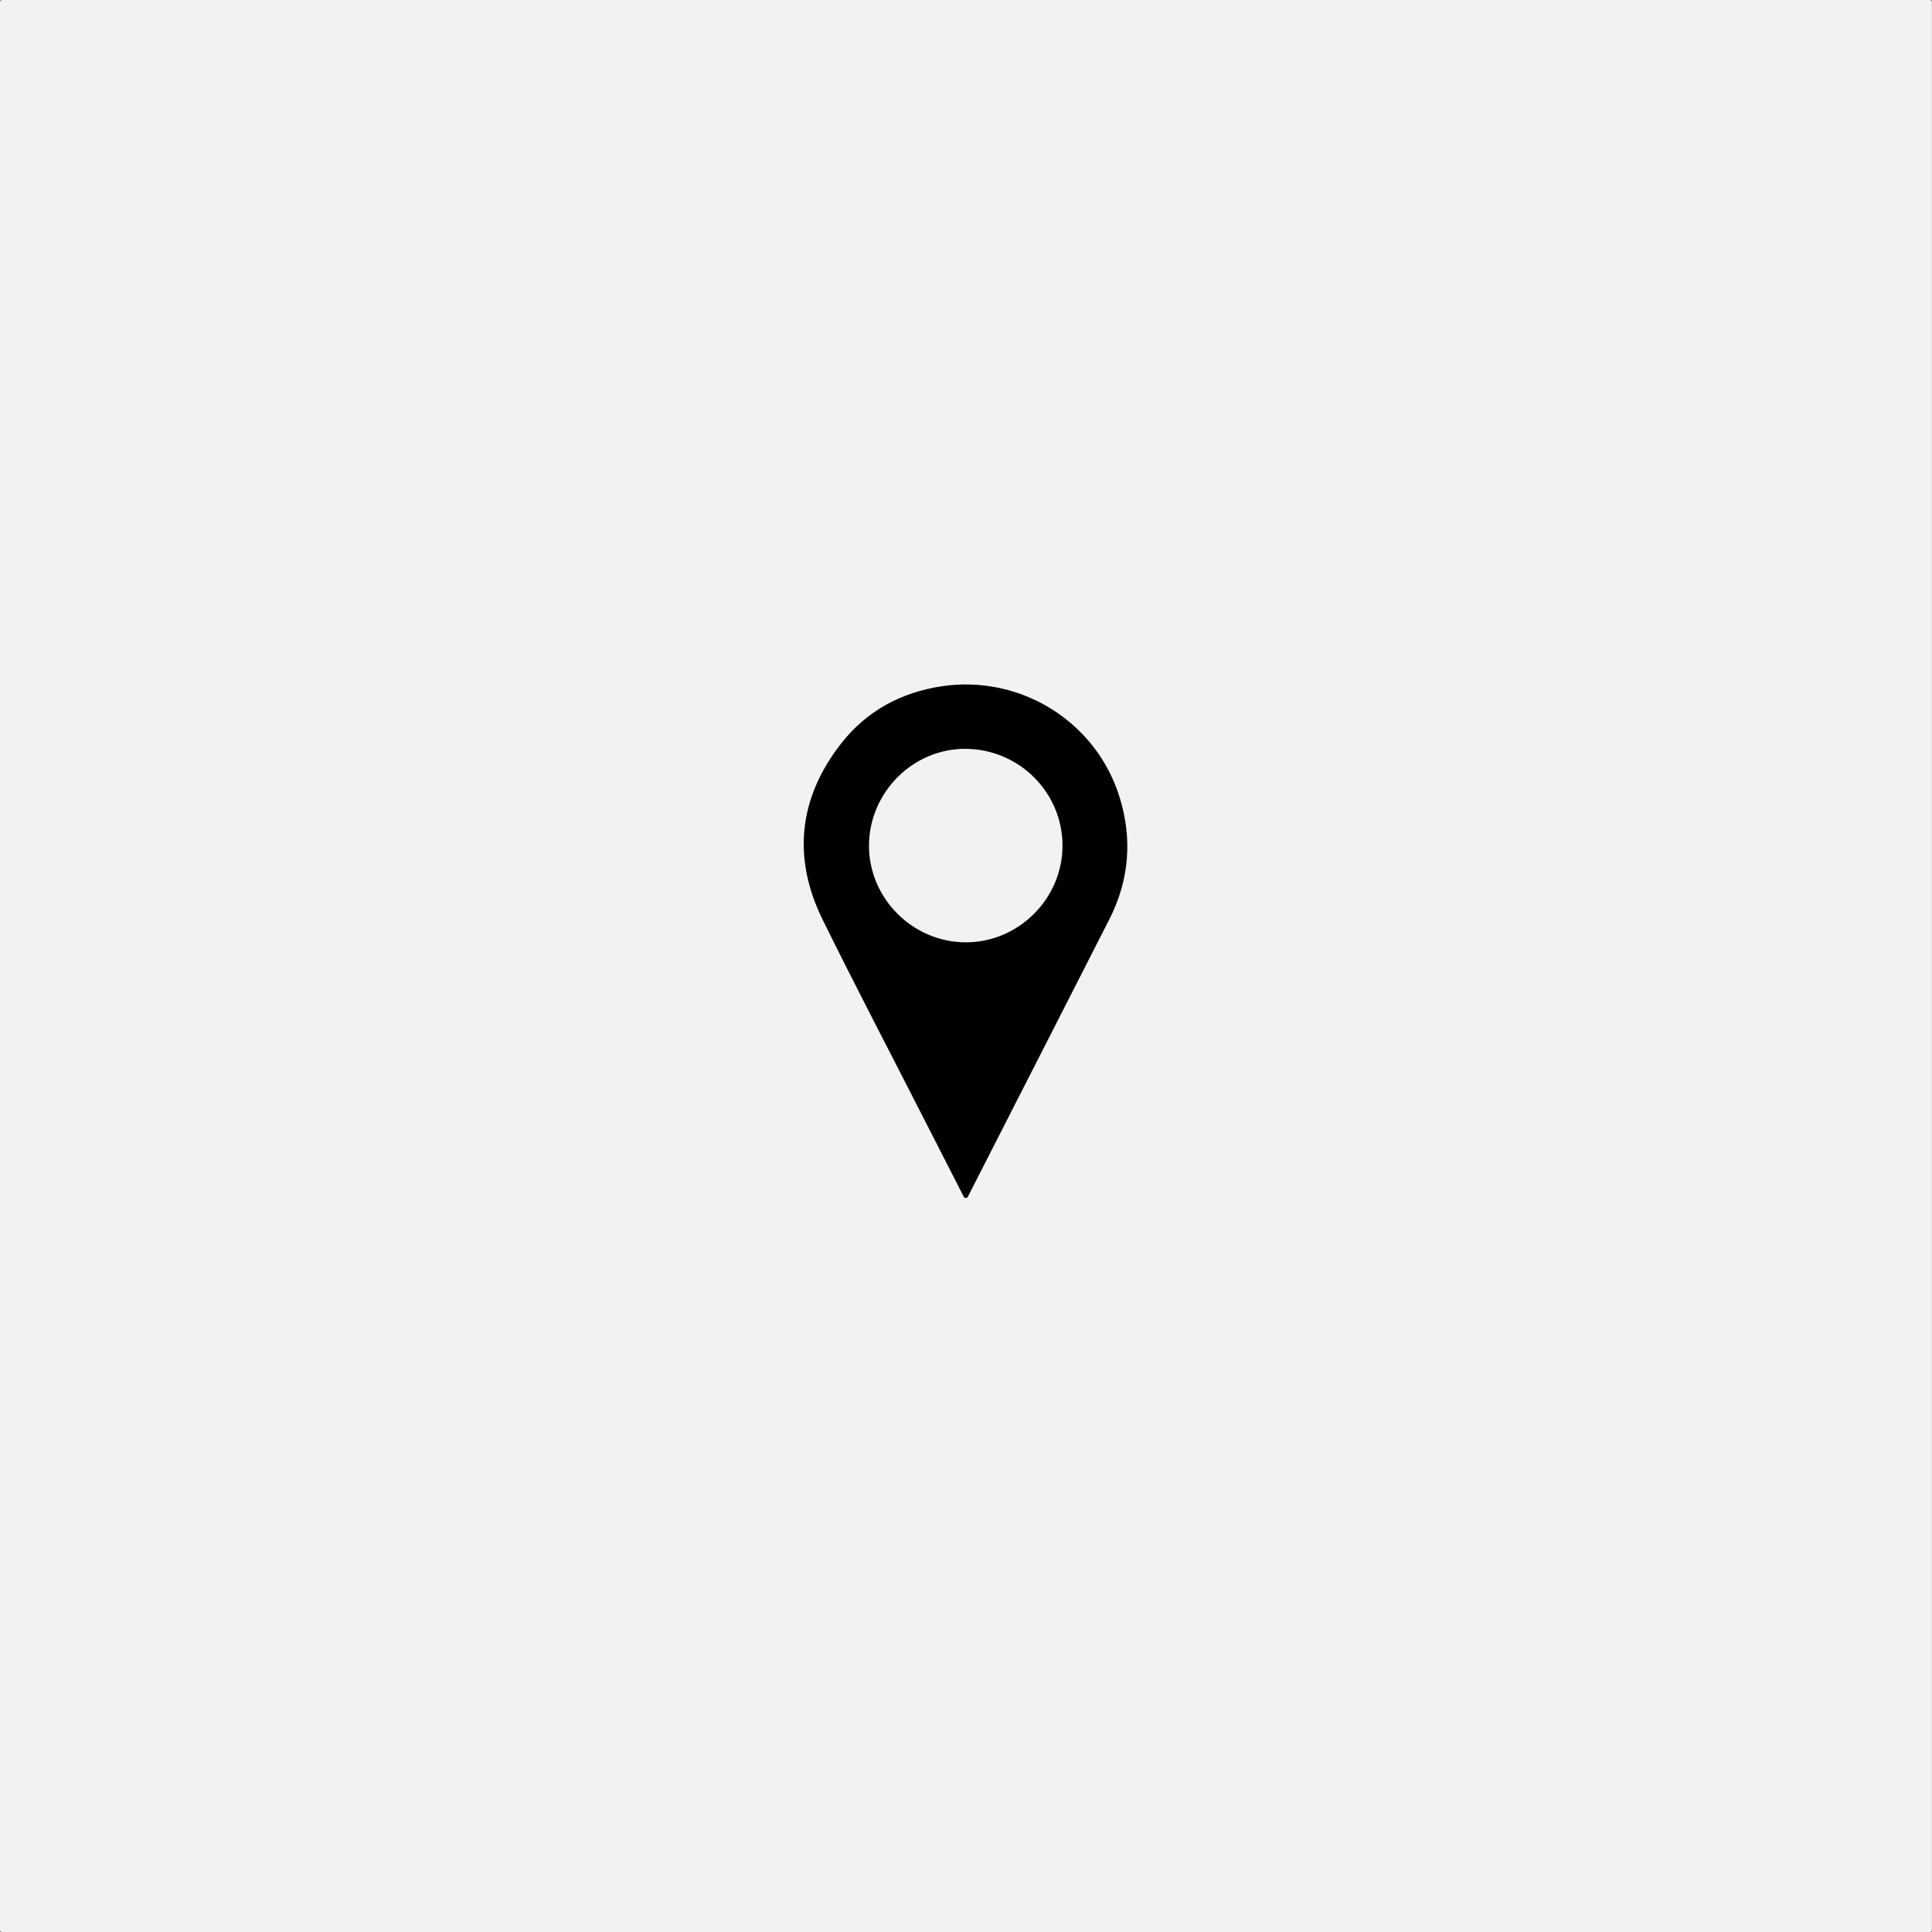 <?xml version="1.0" encoding="utf-8"?>
<!-- Generator: Adobe Illustrator 25.2.2, SVG Export Plug-In . SVG Version: 6.00 Build 0)  -->
<svg version="1.1" id="Calque_1" xmlns="http://www.w3.org/2000/svg" xmlns:xlink="http://www.w3.org/1999/xlink" x="0px" y="0px"
	 viewBox="0 0 1530.7 1530.7" style="enable-background:new 0 0 1530.7 1530.7;" xml:space="preserve">
<rect x="0" y="0" width="1530.7" height="1530.7" fill="#808080" stroke="none"/>
<style type="text/css">
	.st0{fill:#F2F2F2;}
</style>
<path class="st0" d="M1528.8,1530.7H1.9c-1.1,0-1.9-0.8-1.9-1.8V1.8C0,0.8,0.9,0,1.9,0h1526.8c1.1,0,1.9,0.8,1.9,1.8v1527.1
	C1530.7,1529.9,1529.8,1530.7,1528.8,1530.7z M763.3,1530.7c3.1-5.3,4.9-8,6.4-10.9"/>
<path d="M766.8,948.2c-0.7,1.3-2.5,1.3-3.2,0c-10.8-21.2-21.4-41.8-31.9-62.4c-26.7-52.4-54-104.5-80-157.3
	c-24.1-49.1-18.9-96.4,14.7-139.4c20.1-25.7,47.3-40.5,79.8-45.4c62.3-9.3,122.4,28,140.9,88.1c10.2,33.1,7.6,65.4-8.1,96.4
	C841.7,801.5,804.2,874.8,766.8,948.2C766.8,948.2,766.8,948.2,766.8,948.2z M765.1,746.6c41.9,0.1,76.8-34.7,76.7-76.7
	c0-41.9-34.2-76.2-76.4-76.6c-41.8-0.4-76.7,34.2-76.9,76.5C688.3,711.6,723,746.5,765.1,746.6z"/>
</svg>
